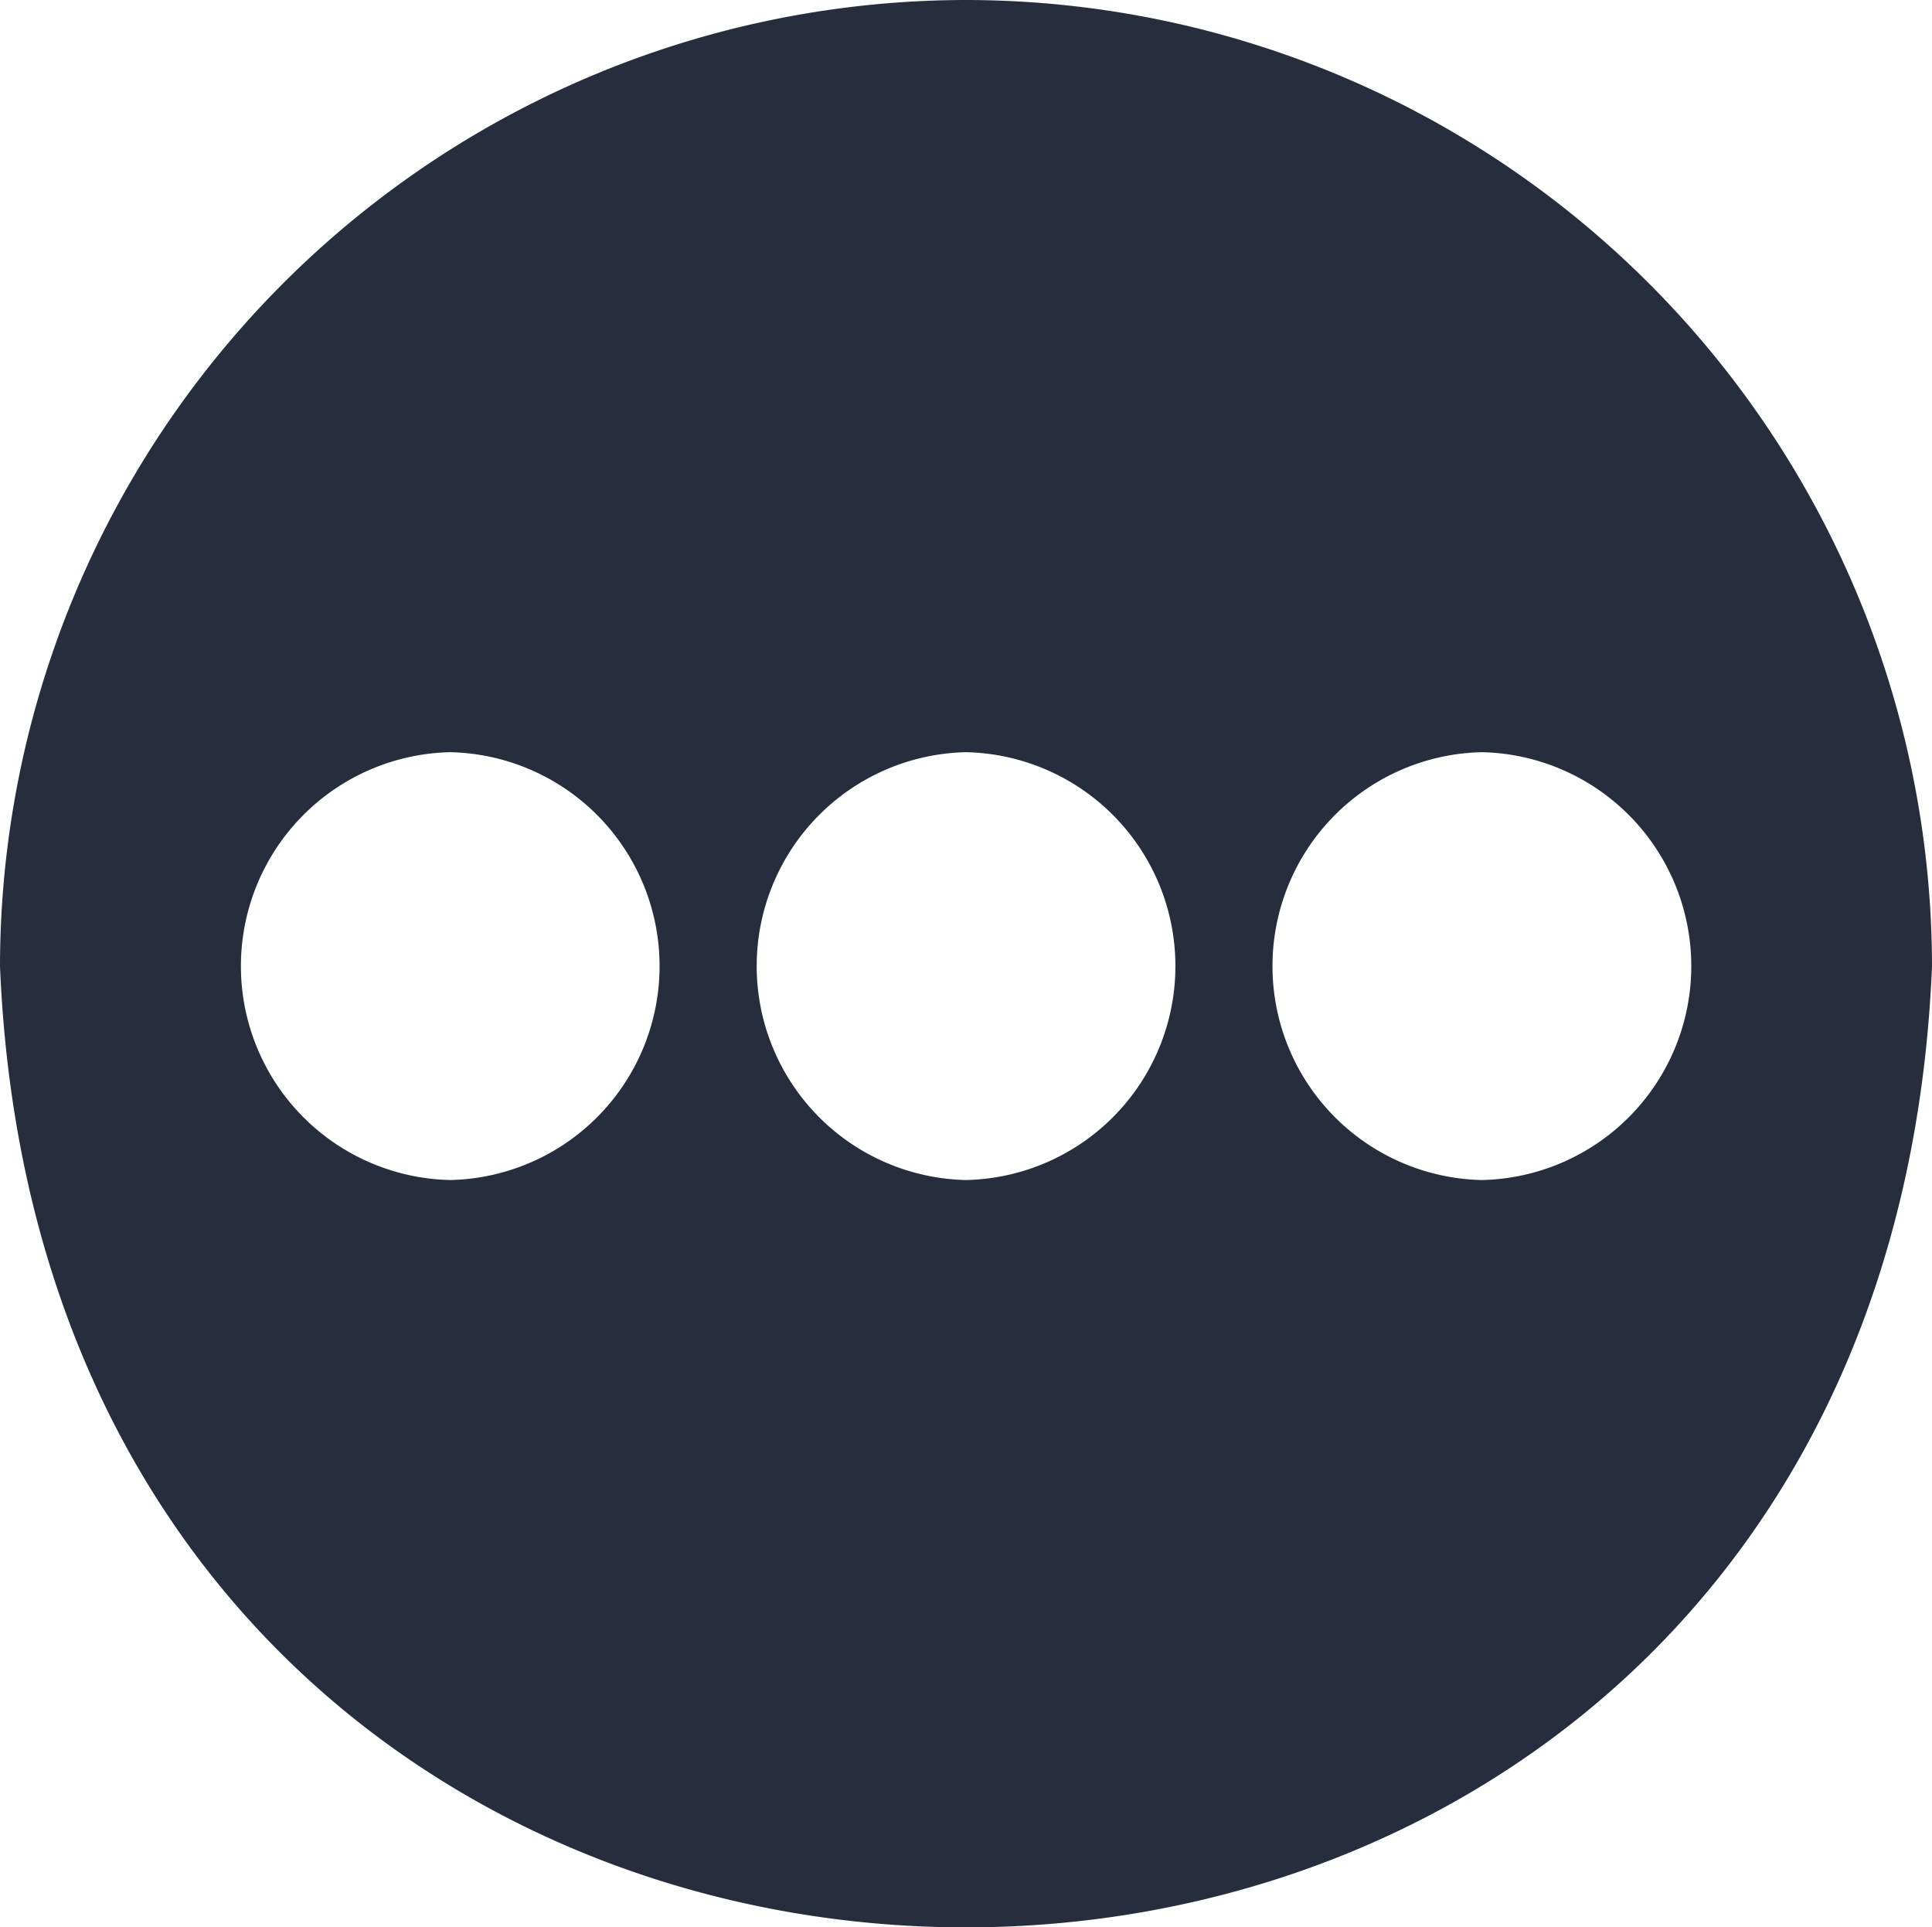 <svg xmlns="http://www.w3.org/2000/svg" width="19.815" height="19.763" viewBox="0 0 19.815 19.763">
  <g id="Layer_50" data-name="Layer 50" transform="translate(-10.5 -10.5)">
    <path id="Path_96425" data-name="Path 96425" d="M20.408,10.5A9.917,9.917,0,0,0,10.5,20.408c.544,13.143,19.272,13.138,19.815,0A9.917,9.917,0,0,0,20.408,10.5Zm-5.29,12.1a2.194,2.194,0,0,1,0-4.387A2.194,2.194,0,0,1,15.117,22.6Zm5.29,0a2.194,2.194,0,0,1,0-4.387A2.194,2.194,0,0,1,20.408,22.6Zm5.29,0a2.194,2.194,0,0,1,0-4.387A2.194,2.194,0,0,1,25.7,22.6Z" fill="#262e3e"/>
  </g>
</svg>
